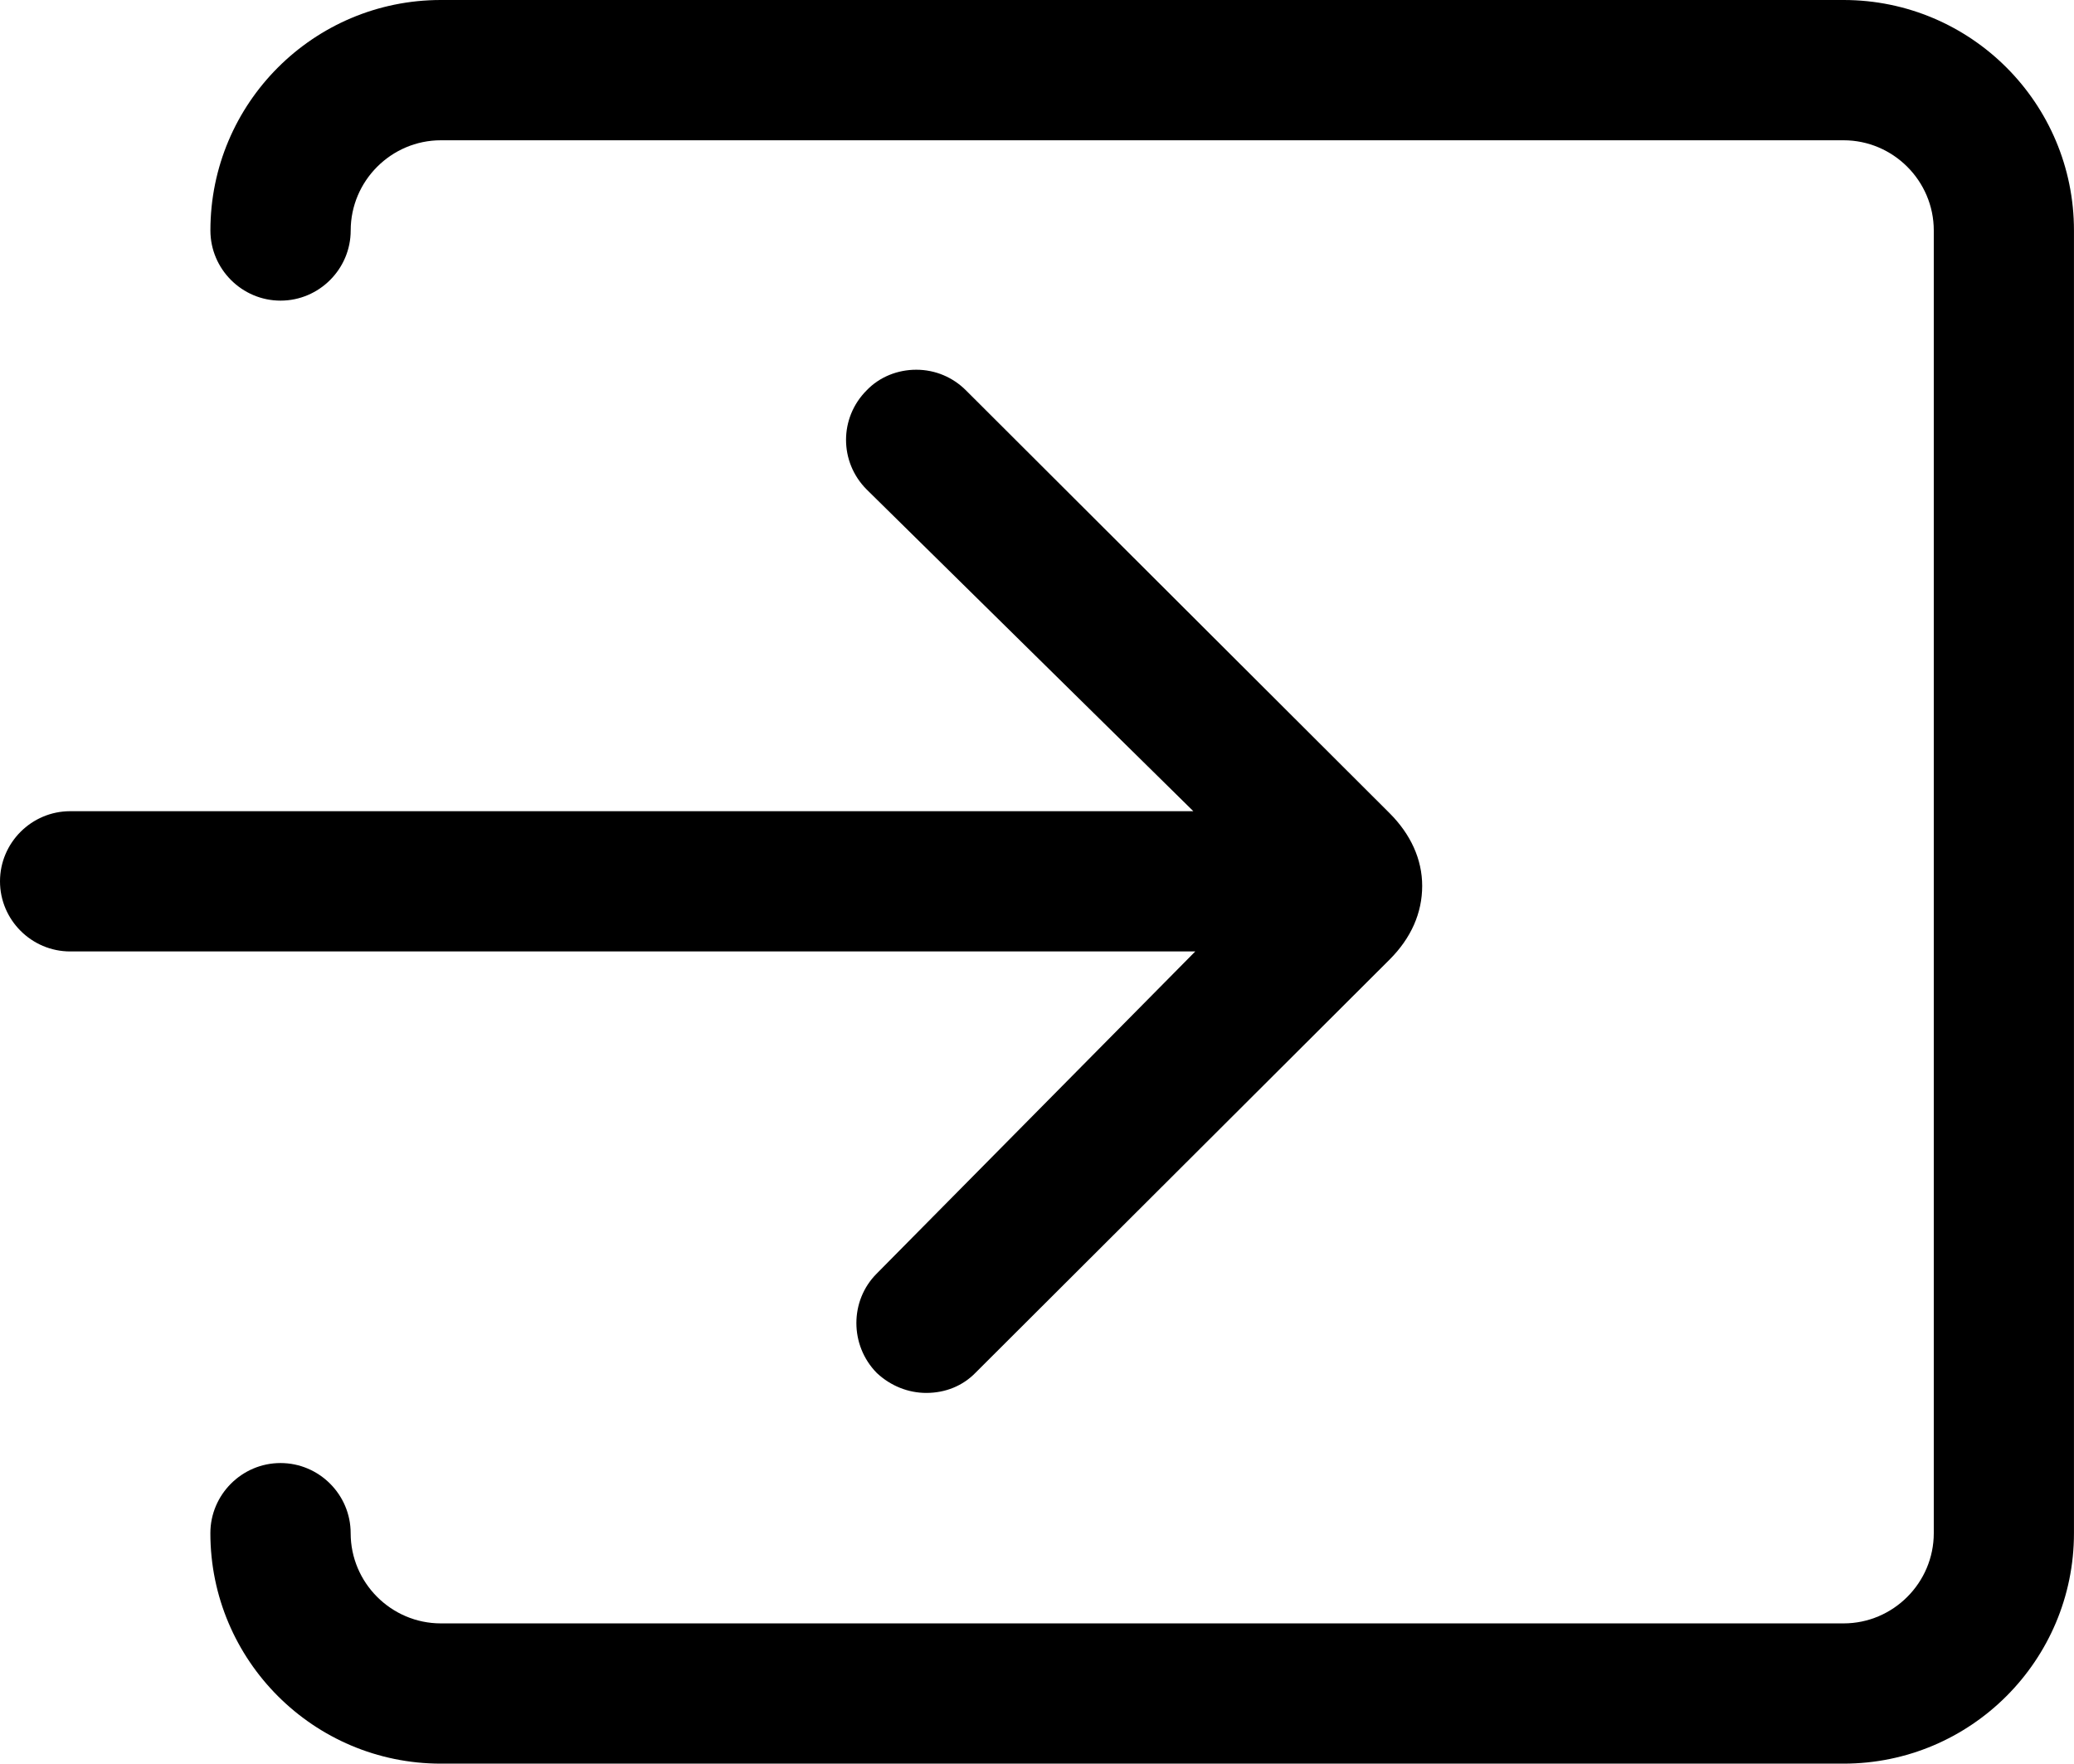 <?xml version="1.0" encoding="utf-8"?>
<!-- Generator: Adobe Illustrator 15.0.1, SVG Export Plug-In . SVG Version: 6.00 Build 0)  -->
<!DOCTYPE svg PUBLIC "-//W3C//DTD SVG 1.1//EN" "http://www.w3.org/Graphics/SVG/1.1/DTD/svg11.dtd">
<svg version="1.1" id="Layer_1" xmlns="http://www.w3.org/2000/svg" xmlns:xlink="http://www.w3.org/1999/xlink" x="0px" y="0px"
	 width="58.808px" height="50px" viewBox="0 0 58.808 50" enable-background="new 0 0 58.808 50" xml:space="preserve">
<g id="XMLID_1_">
	<path id="XMLID_3_" d="M52.274,0H12.5C8.893,0,5.966,2.926,5.966,6.534c0,1.094,0.895,1.989,1.989,1.989s1.989-0.895,1.989-1.989
		c0-1.406,1.15-2.557,2.557-2.557h39.774c1.405,0,2.557,1.15,2.557,2.557v36.932c0,1.407-1.151,2.558-2.557,2.558H12.5
		c-1.406,0-2.557-1.15-2.557-2.558c0-1.094-0.895-1.988-1.989-1.988s-1.989,0.895-1.989,1.988C5.966,47.074,8.893,50,12.5,50h39.774
		c3.606,0,6.533-2.926,6.533-6.534V6.534C58.808,2.926,55.881,0,52.274,0z"/>
	<path id="XMLID_4_" d="M24.858,36.108c-0.767,0.767-0.767,2.031,0,2.813l0.015,0.014c0.384,0.356,0.88,0.555,1.392,0.555
		c0.54,0,1.037-0.198,1.406-0.582l11.732-11.705c0.61-0.61,0.923-1.321,0.923-2.088c0-0.753-0.326-1.463-0.923-2.06L27.388,11.065
		c-0.37-0.369-0.867-0.583-1.407-0.583c-0.525,0-1.037,0.199-1.406,0.583c-0.781,0.781-0.781,2.031,0,2.813l9.262,9.12H1.989
		C0.895,22.998,0,23.892,0,24.986c0,1.094,0.895,1.988,1.989,1.988h31.903L24.858,36.108z"/>
</g>
</svg>
